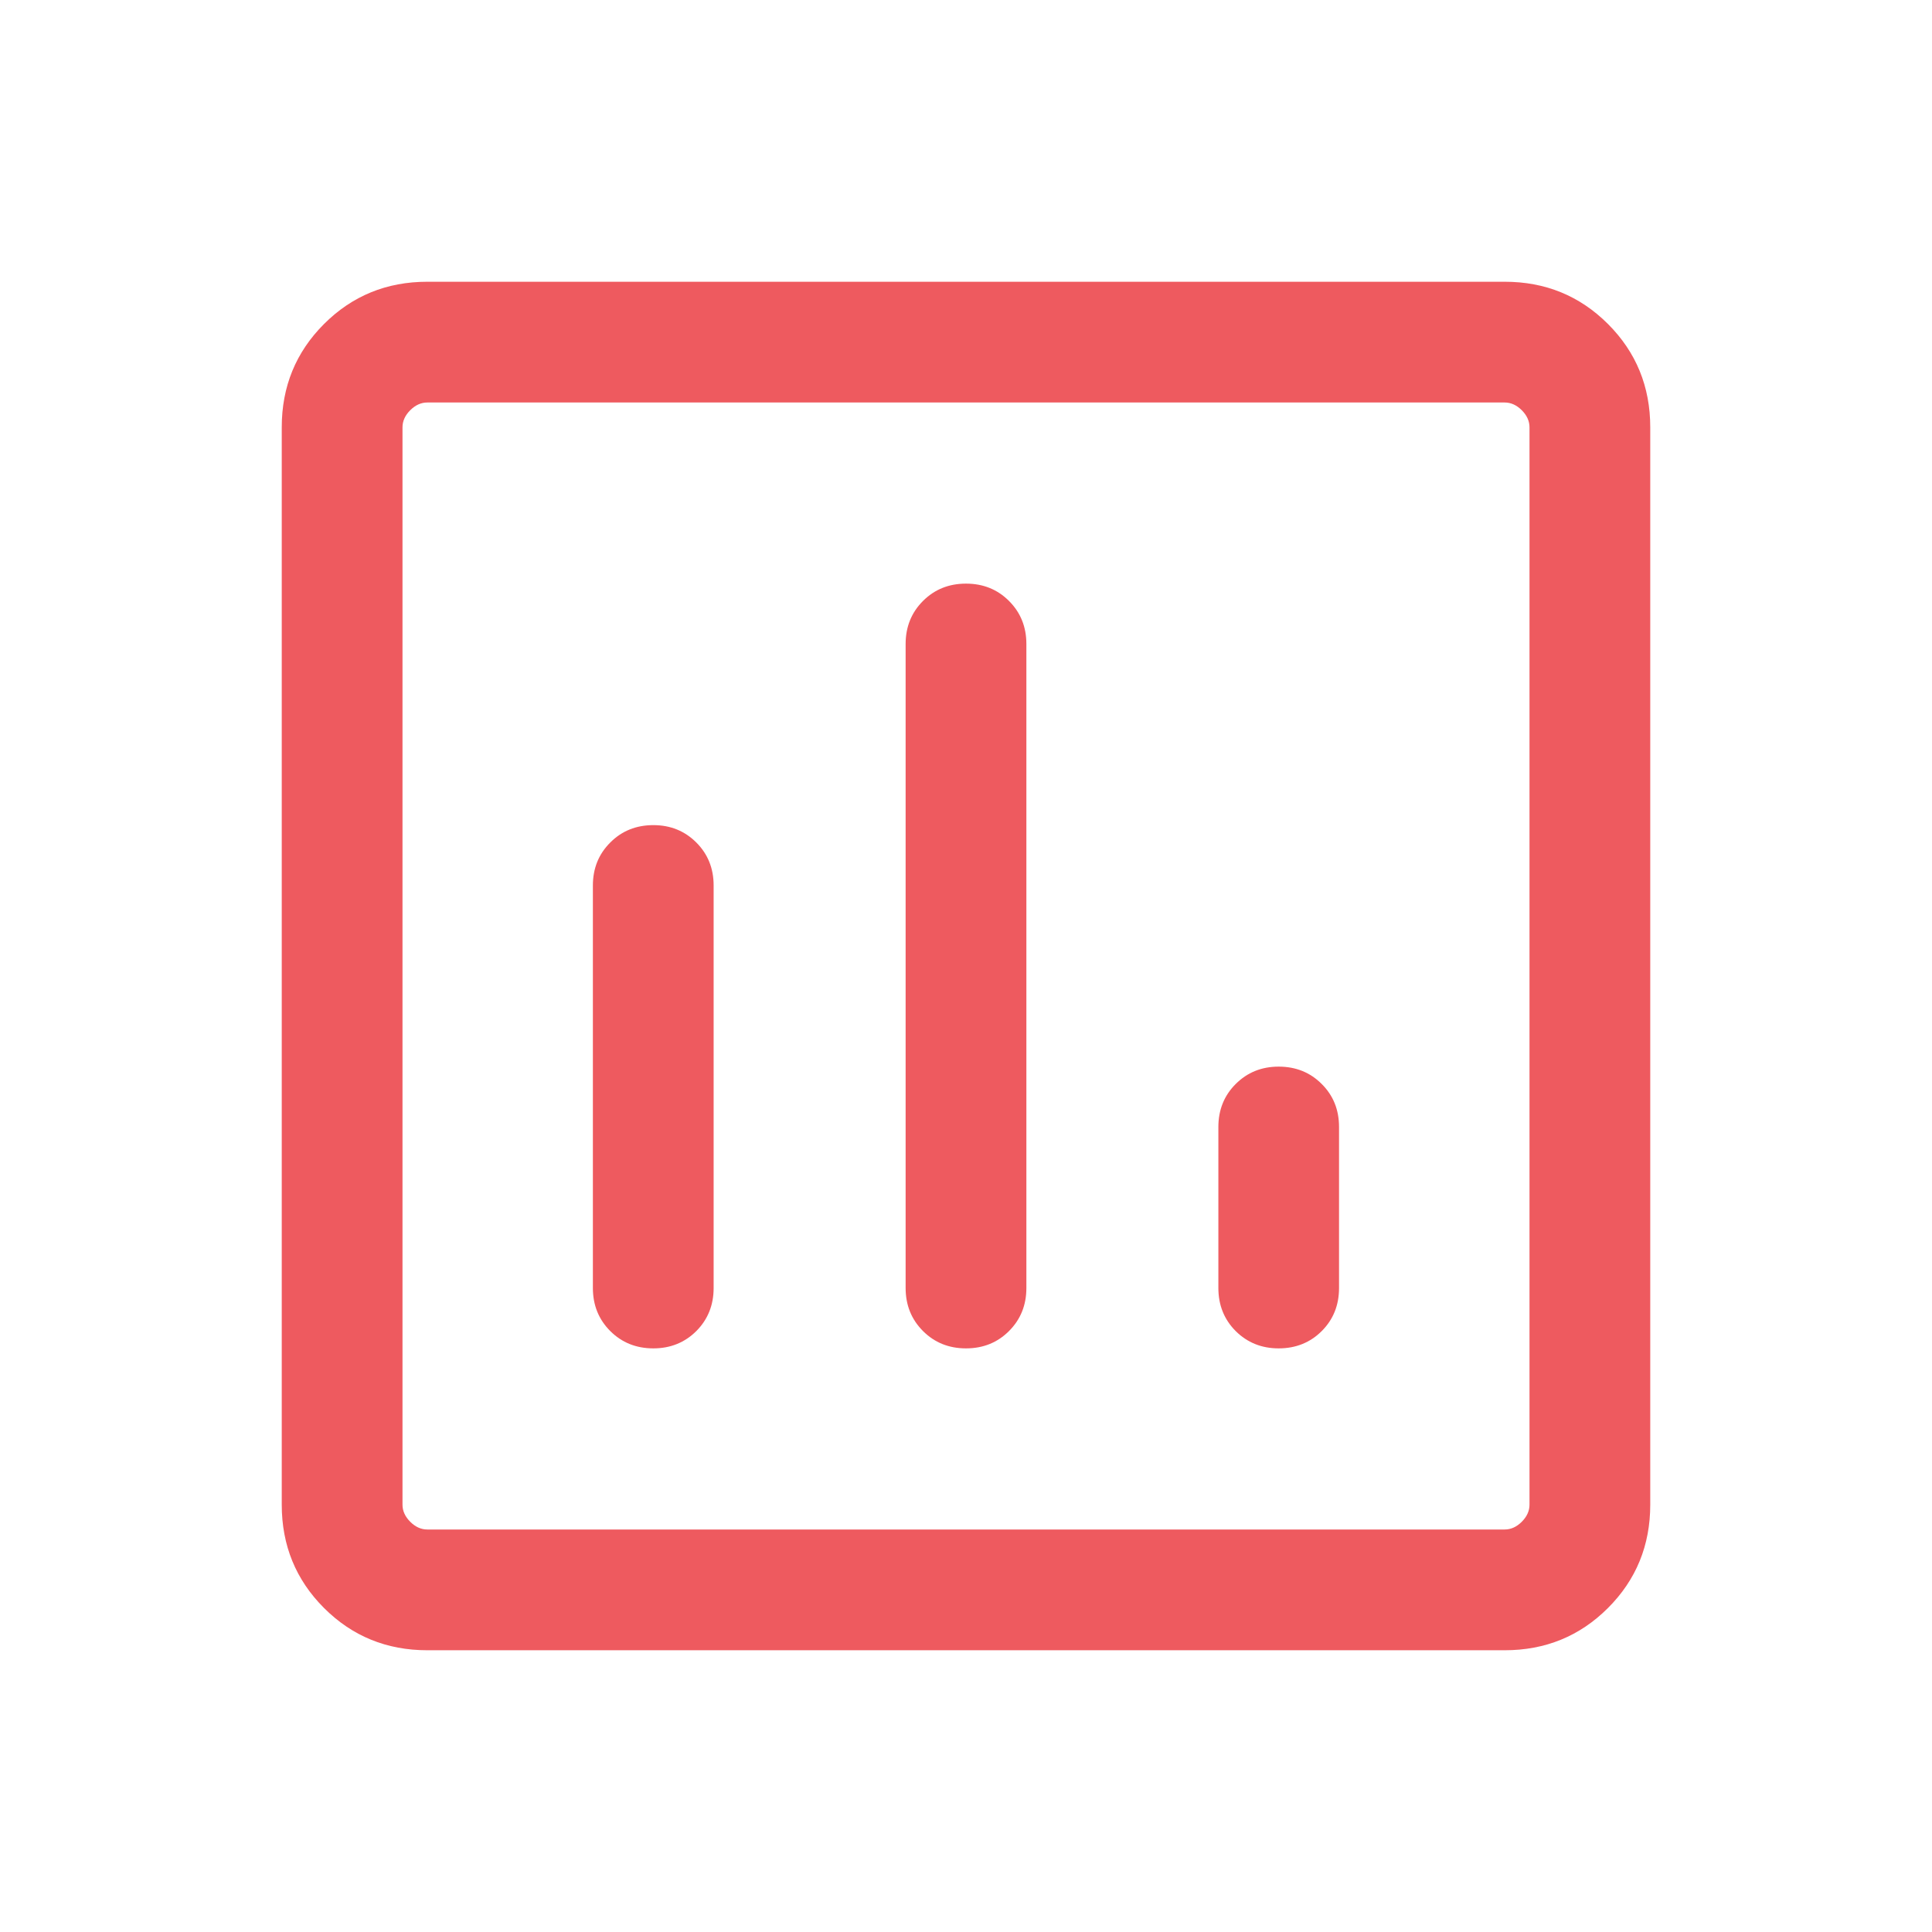 <svg width="24" height="24" viewBox="0 0 24 24" fill="none" xmlns="http://www.w3.org/2000/svg">
<path d="M5.308 20.5C4.803 20.5 4.375 20.325 4.025 19.975C3.675 19.625 3.5 19.197 3.5 18.692V5.308C3.5 4.803 3.675 4.375 4.025 4.025C4.375 3.675 4.803 3.5 5.308 3.5H18.692C19.197 3.5 19.625 3.675 19.975 4.025C20.325 4.375 20.5 4.803 20.5 5.308V18.692C20.5 19.197 20.325 19.625 19.975 19.975C19.625 20.325 19.197 20.5 18.692 20.5H5.308ZM5.308 19H18.692C18.769 19 18.84 18.968 18.904 18.904C18.968 18.84 19 18.769 19 18.692V5.308C19 5.231 18.968 5.16 18.904 5.096C18.84 5.032 18.769 5 18.692 5H5.308C5.231 5 5.16 5.032 5.096 5.096C5.032 5.16 5 5.231 5 5.308V18.692C5 18.769 5.032 18.84 5.096 18.904C5.16 18.968 5.231 19 5.308 19ZM8.116 10.25C7.903 10.25 7.724 10.322 7.581 10.466C7.437 10.609 7.365 10.787 7.365 11V16C7.365 16.213 7.437 16.391 7.581 16.535C7.724 16.678 7.903 16.75 8.116 16.75C8.328 16.75 8.506 16.678 8.65 16.535C8.793 16.391 8.865 16.213 8.865 16V11C8.865 10.787 8.793 10.609 8.65 10.466C8.506 10.322 8.328 10.25 8.116 10.25ZM12 7.25C11.787 7.25 11.609 7.322 11.466 7.465C11.322 7.609 11.25 7.787 11.25 8V16C11.25 16.213 11.322 16.391 11.466 16.535C11.609 16.678 11.787 16.75 12 16.75C12.213 16.75 12.391 16.678 12.534 16.535C12.678 16.391 12.75 16.213 12.75 16V8C12.75 7.787 12.678 7.609 12.534 7.465C12.391 7.322 12.213 7.25 12 7.25ZM15.884 13.25C15.672 13.25 15.494 13.322 15.35 13.466C15.207 13.609 15.135 13.787 15.135 14V16C15.135 16.213 15.207 16.391 15.35 16.535C15.494 16.678 15.672 16.75 15.884 16.75C16.097 16.75 16.276 16.678 16.419 16.535C16.563 16.391 16.634 16.213 16.634 16V14C16.634 13.787 16.563 13.609 16.419 13.466C16.276 13.322 16.097 13.25 15.884 13.25Z" fill="#EE5A5F"/>
</svg>
